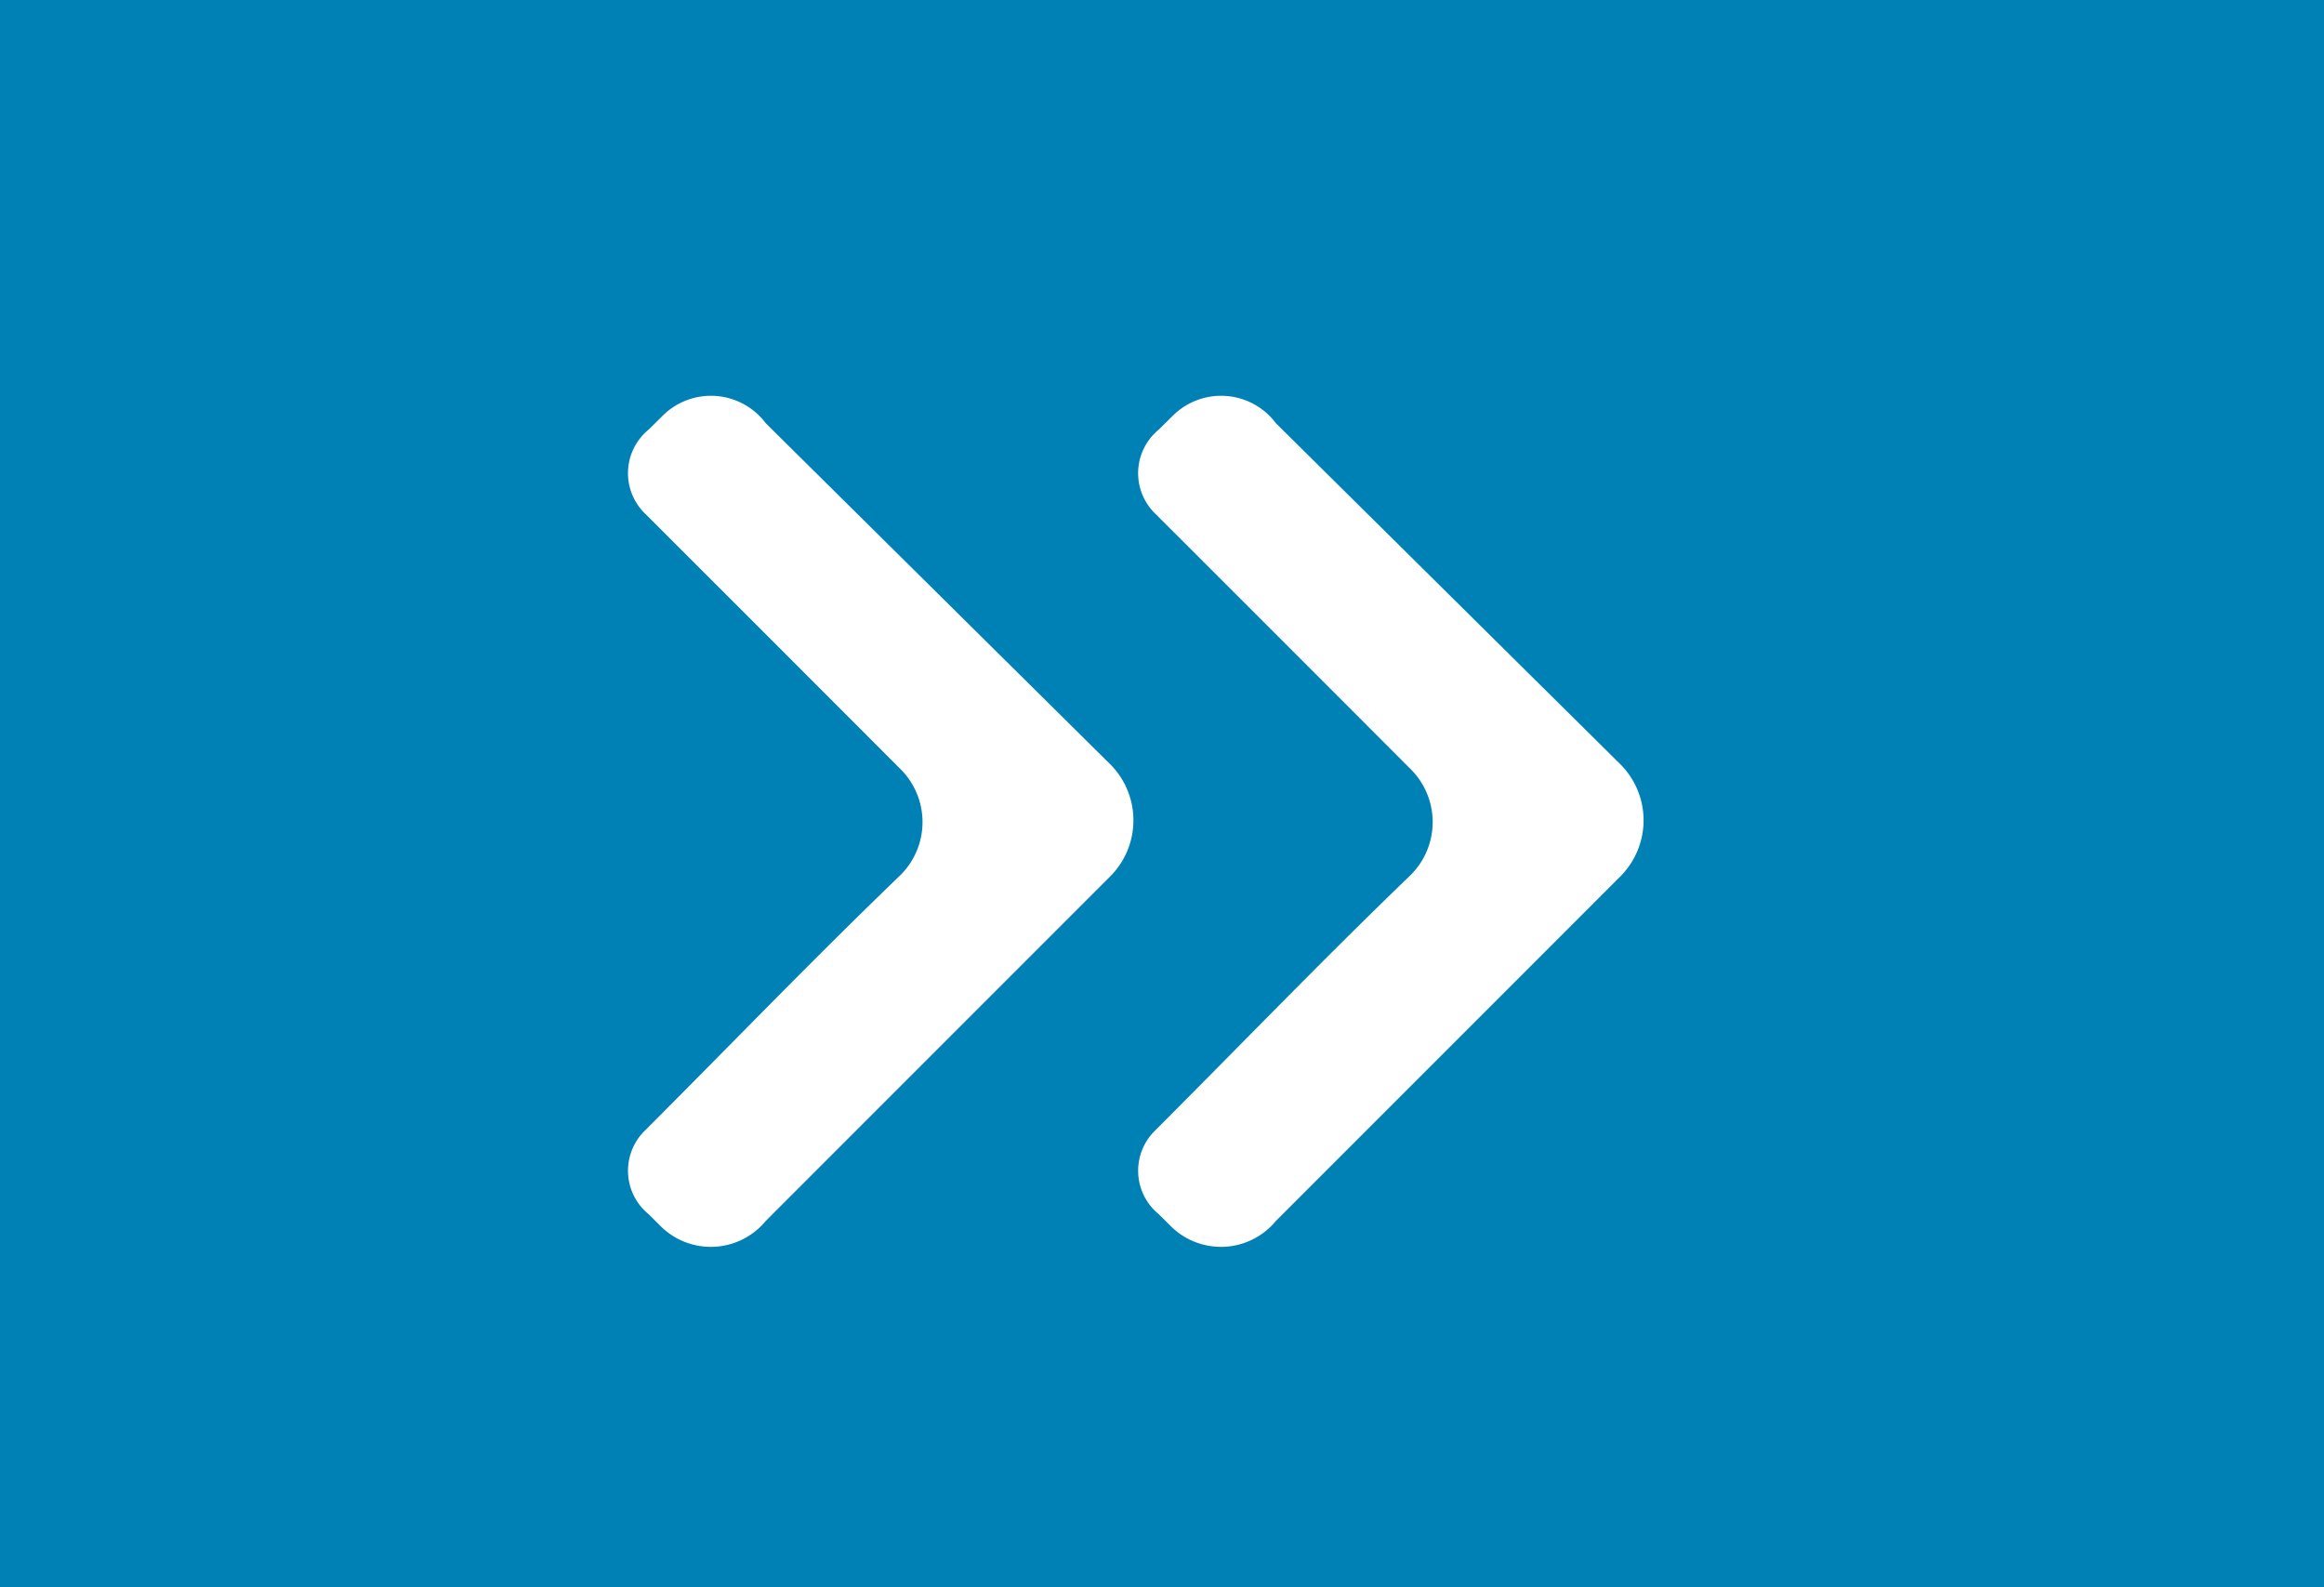 <svg xmlns="http://www.w3.org/2000/svg" width="41" height="28" viewBox="0 0 41 28">
  <rect x="0" y="0" width="41" height="28" fill="#333333" stroke="none"/>
  <g id="Group_250" data-name="Group 250" transform="translate(-815 -2237)">
    <g id="Group_248" data-name="Group 248">
      <g id="Group_249" data-name="Group 249">
        <g id="Group_247" data-name="Group 247">
          <g id="Group_245" data-name="Group 245">
            <rect id="Rectangle_87" data-name="Rectangle 87" width="41" height="28" transform="translate(856 2265) rotate(180)" fill="#0081b5"/>
          </g>
        </g>
      </g>
    </g>
    <g id="Group_149" data-name="Group 149" transform="translate(834.167 2243.758) rotate(90)">
      <g id="Group_243" data-name="Group 243" transform="translate(0.222 -0.833)">
        <path id="Path_69" data-name="Path 69" d="M14.558,6.491,8.466.4A1.4,1.4,0,0,0,6.515.4L.485,6.491A1.208,1.208,0,0,0,.366,8.322L.6,8.559a.994.994,0,0,0,1.481.06C3.557,7.141,5.035,5.663,6.577,4.124a1.317,1.317,0,0,1,1.889,0c1.48,1.538,3.015,3.016,4.494,4.495a.99.99,0,0,0,1.477-.06l.236-.238a1.256,1.256,0,0,0-.116-1.831Z" transform="translate(0)" fill="#fff" fill-rule="evenodd"/>
        <path id="Path_70" data-name="Path 70" d="M14.558,6.491,8.466.4A1.4,1.4,0,0,0,6.515.4L.485,6.491A1.208,1.208,0,0,0,.366,8.322L.6,8.559a.994.994,0,0,0,1.481.06C3.557,7.141,5.035,5.663,6.577,4.124a1.317,1.317,0,0,1,1.889,0c1.48,1.538,3.015,3.016,4.494,4.495a.99.99,0,0,0,1.477-.06l.236-.238a1.256,1.256,0,0,0-.116-1.831Z" transform="translate(0 -9)" fill="#fff" fill-rule="evenodd"/>
      </g>
    </g>
  </g>
</svg>
